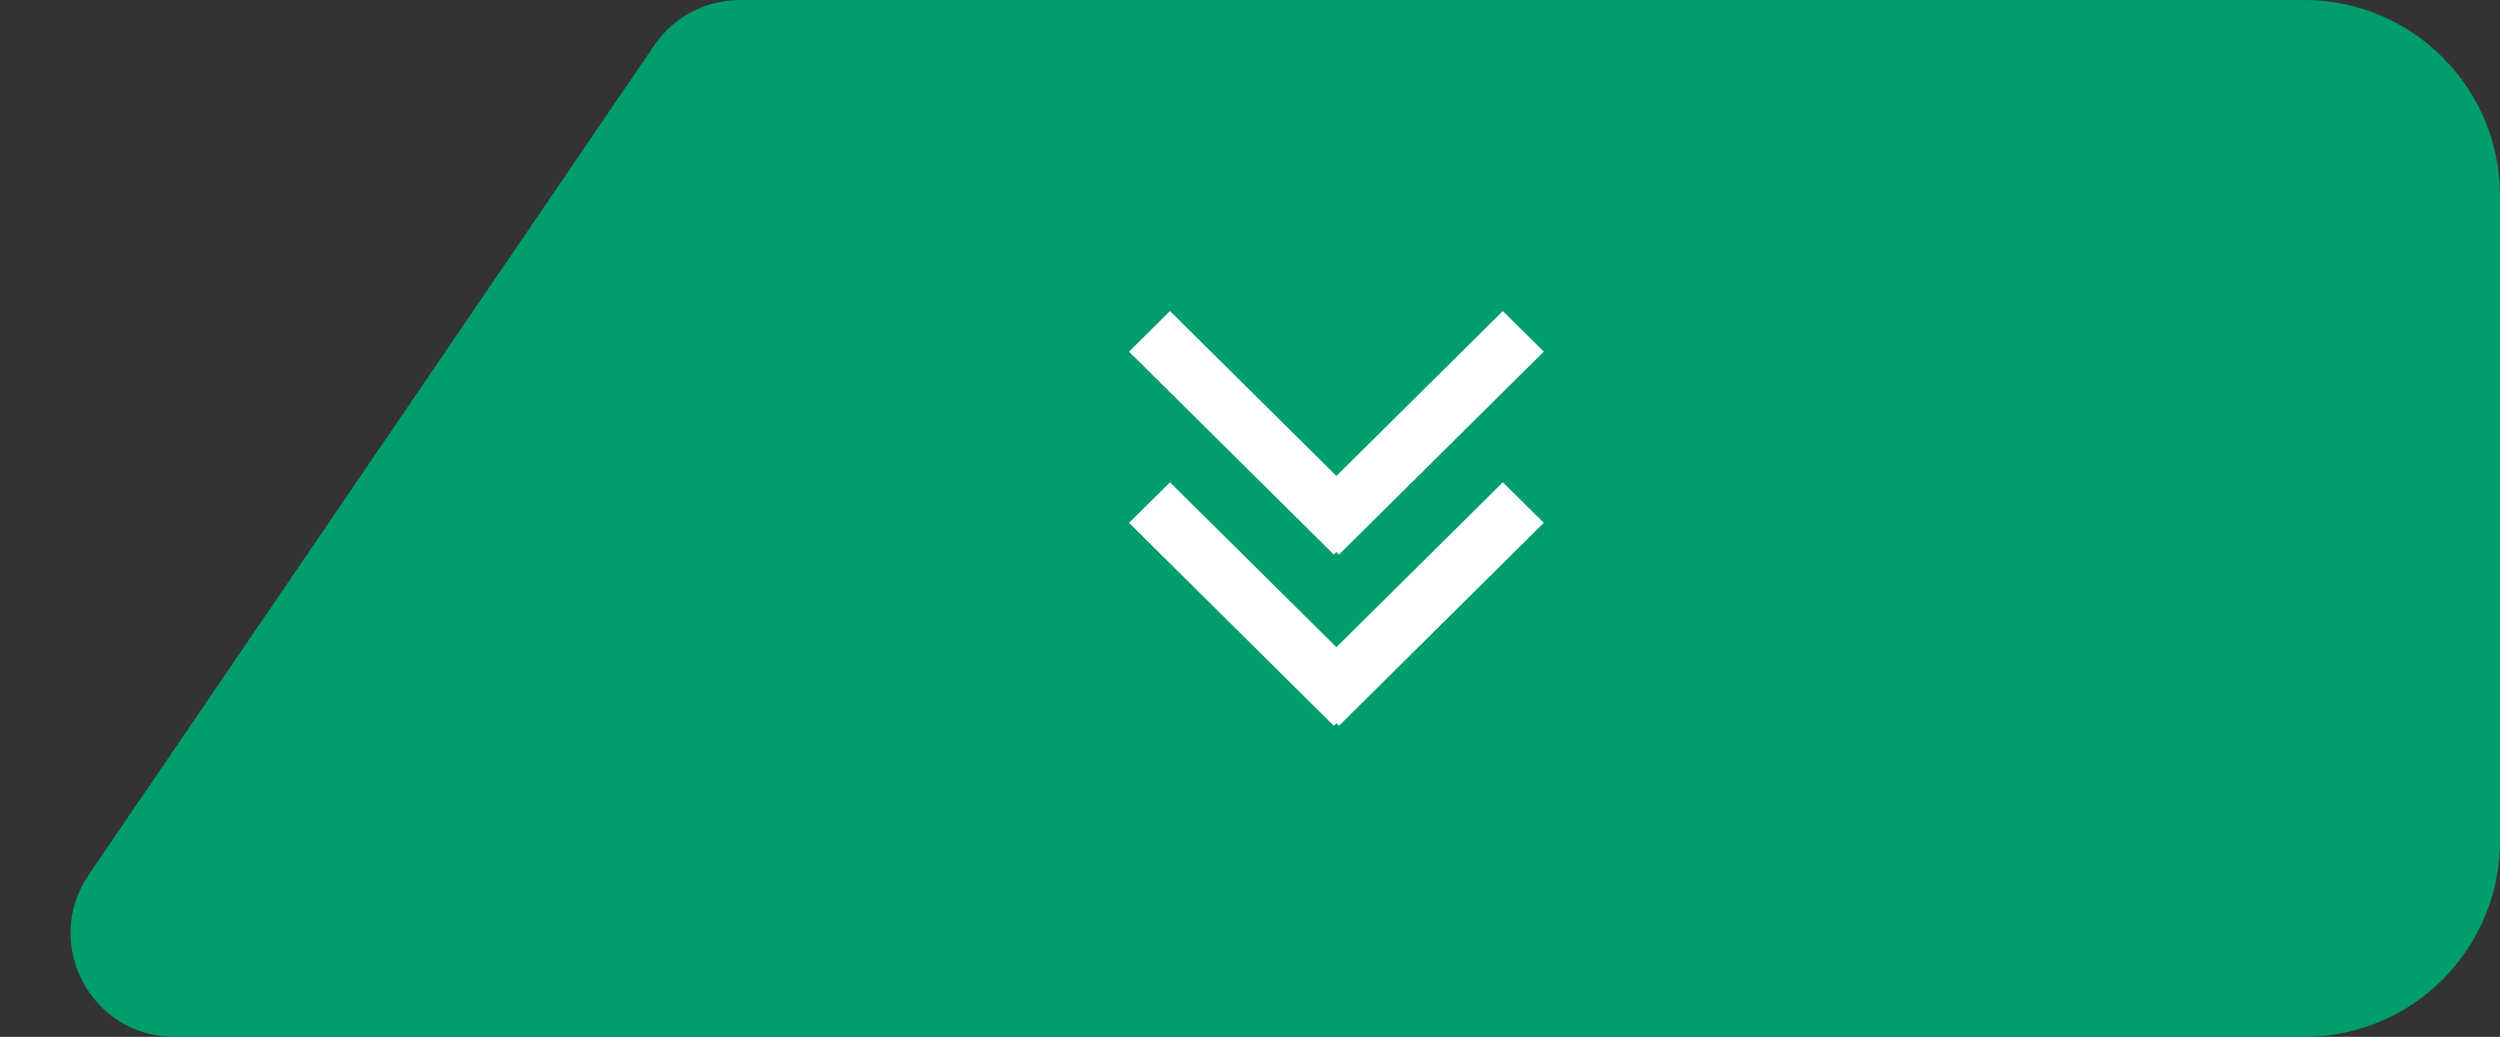 <svg viewBox="0 0 108.5 45" xmlns="http://www.w3.org/2000/svg" xmlns:xlink="http://www.w3.org/1999/xlink" width="108.5" height="45" fill="none" customFrame="#000000">
	<rect x="0" y="0" width="108.5" height="45" fill="#333333" stroke="none"/>
	<rect id="属性=下一页-内容区,状态=触发" width="108" height="44" x="0" y="0.5" />
	<path id="矩形备份 22" d="M8 0L100.431 0C103.645 0 105.547 3.598 103.736 6.253L79.191 42.253C78.446 43.346 77.209 44 75.886 44L8 44C3.582 44 9.37875e-13 40.418 9.37875e-13 36L9.37875e-13 8C9.37875e-13 3.582 3.582 0 8 0Z" fill="rgb(0,158,109)" fill-rule="evenodd" transform="matrix(-1,0,0,-1,108,44.5)" />
	<path id="矩形备份 22" d="M100.431 0C103.645 0 105.547 3.598 103.736 6.253L79.191 42.253C78.446 43.346 77.209 44 75.886 44L8 44C3.582 44 9.37875e-13 40.418 9.37875e-13 36L9.37875e-13 8C9.37875e-13 3.582 3.582 0 8 0L100.431 0Z" fill-rule="evenodd" stroke="rgb(0,158,109)" stroke-width="1" transform="matrix(-1,0,0,-1,108,44.5)" />
	<path id="形状备份" d="M8.808 0L10.567 1.778L3.412 9L10.569 16.223L8.808 18L0 9.111L0.11 9L0 8.889L8.808 0ZM18 1.778L16.239 0L7.431 8.889L7.541 9L7.431 9.111L16.239 18L18 16.223L10.844 9L18 1.778Z" fill="rgb(255,255,255)" fill-rule="evenodd" transform="matrix(0,-1,1,0,49,31.5)" />
</svg>

